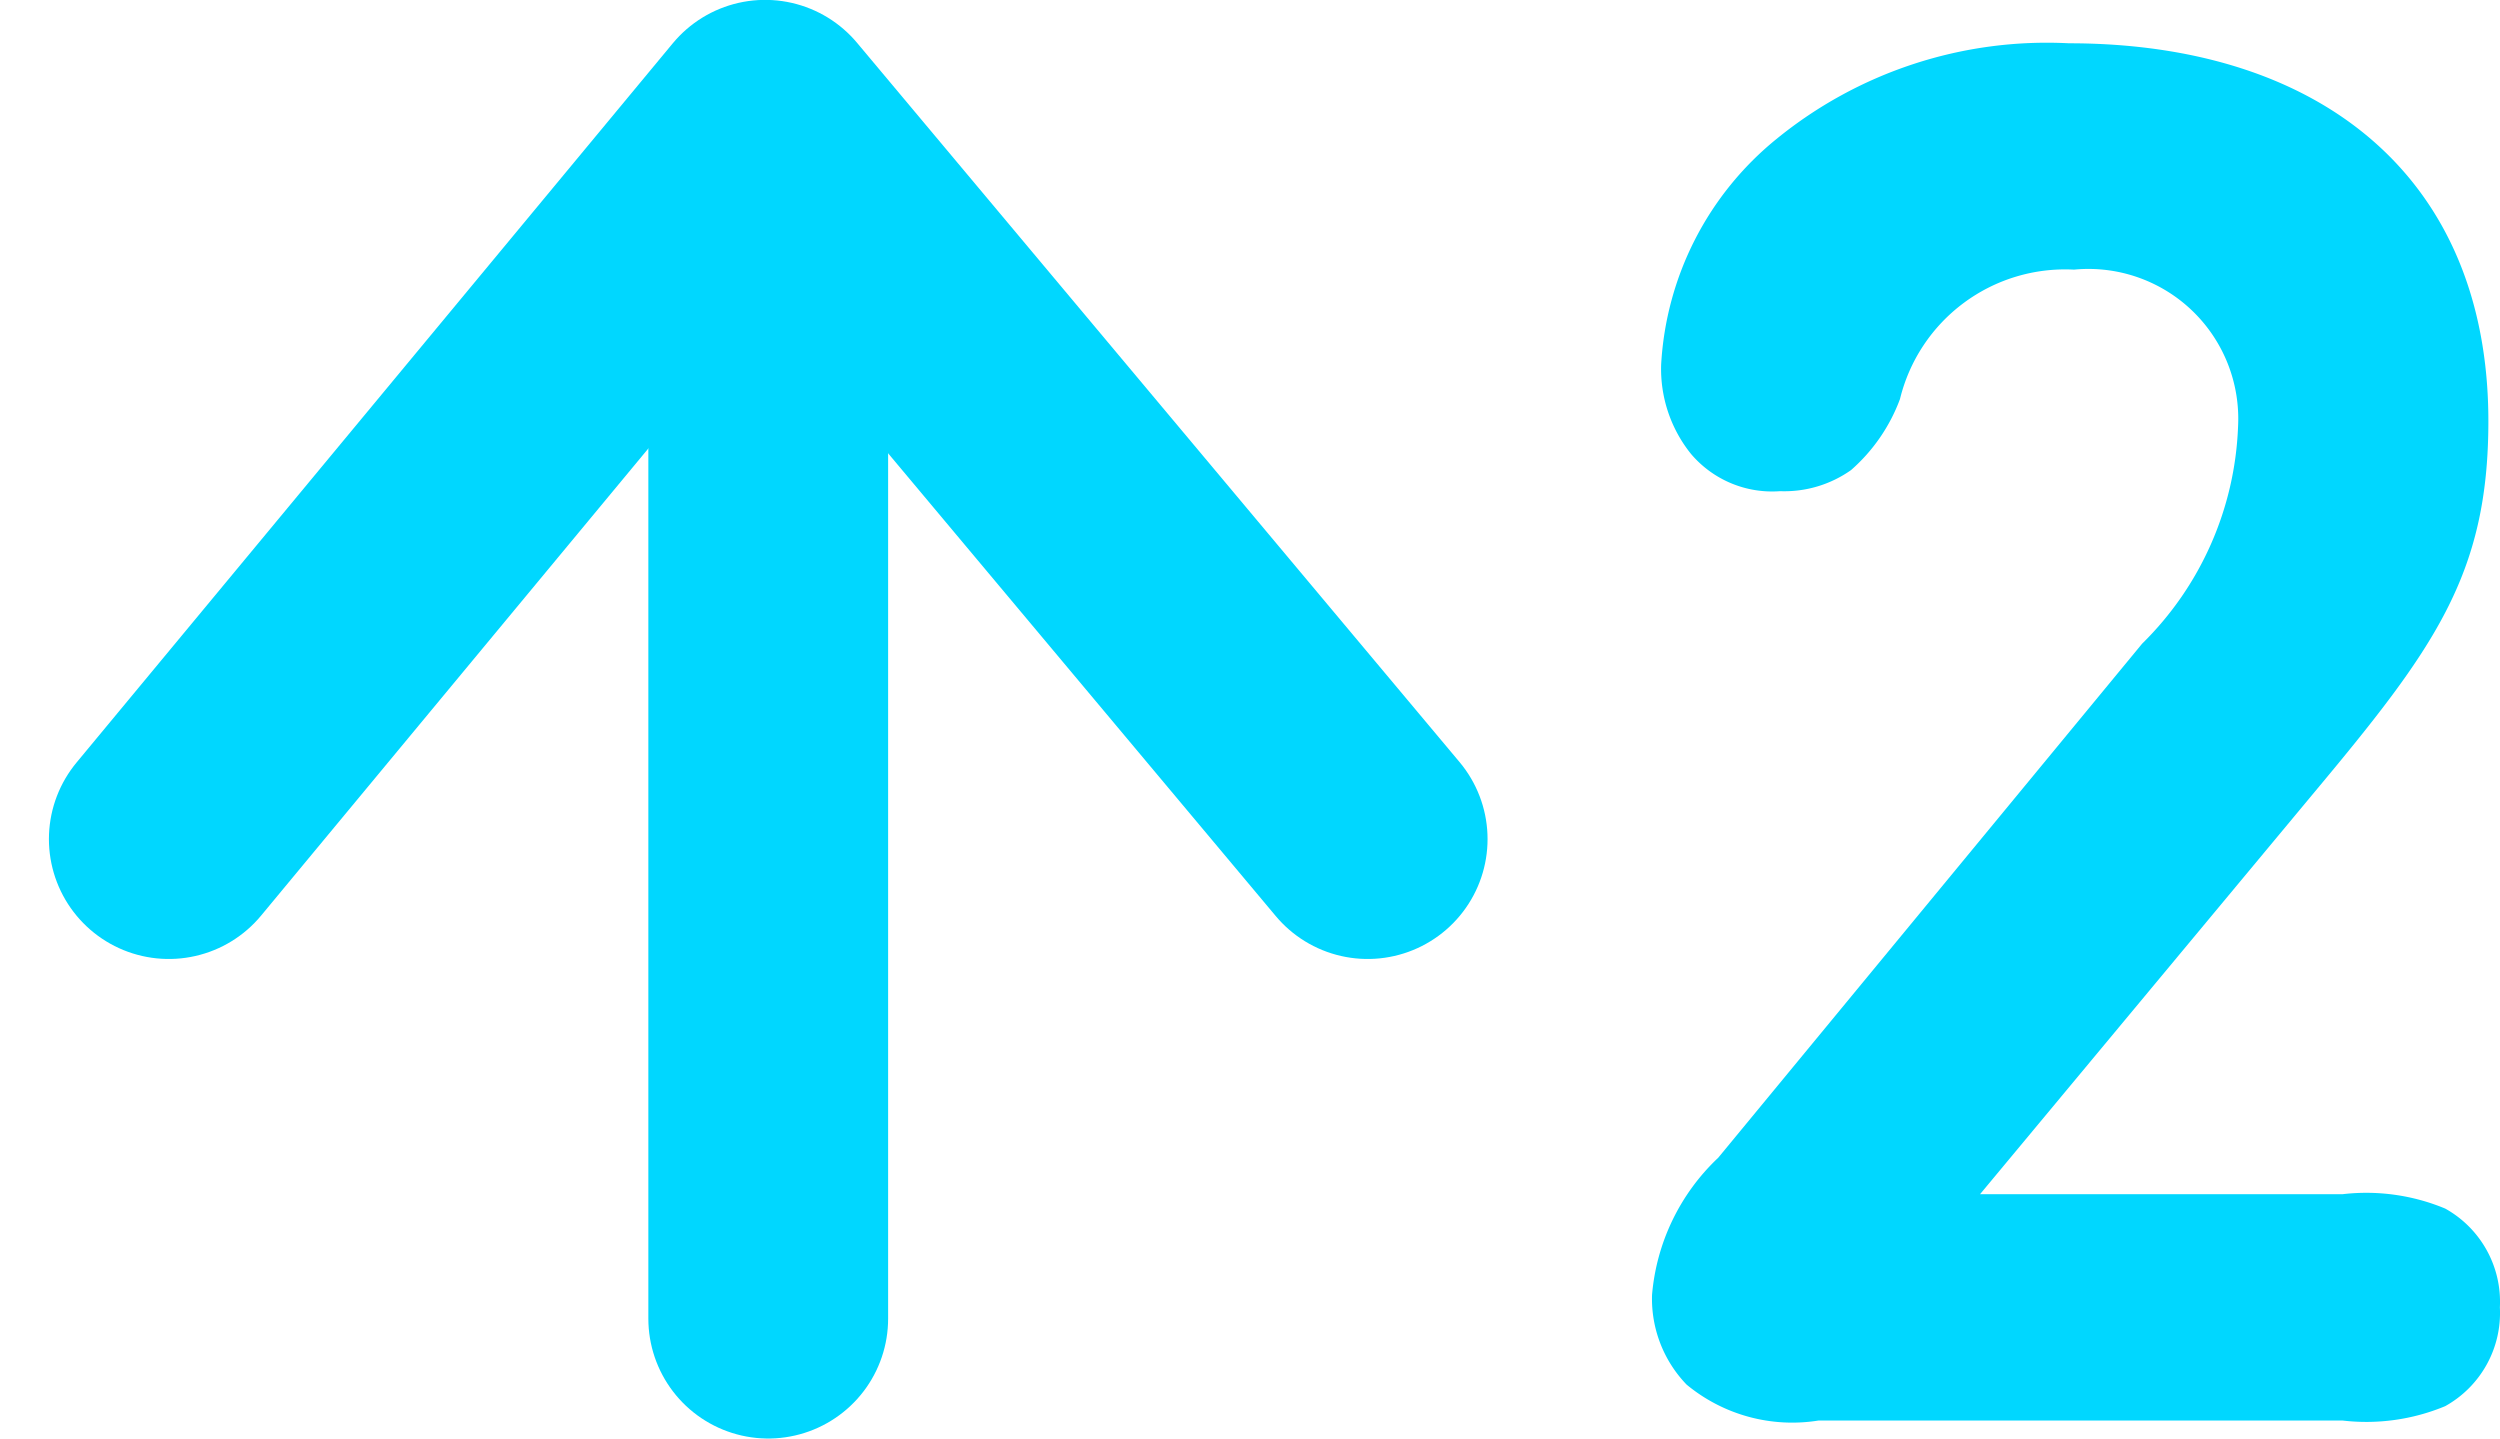 <svg xmlns="http://www.w3.org/2000/svg" width="20.853" height="12" viewBox="0 0 20.853 12">
  <g id="down2" transform="translate(-14000.425 -2097.151)">
    <path id="パス_257" data-name="パス 257" d="M7.944-.944a.89.89,0,0,0-.456-.824,1.712,1.712,0,0,0-.856-.12H3.608L6.376-5.216c1.016-1.216,1.472-1.832,1.472-3.12,0-2.032-1.4-3.152-3.5-3.152a3.568,3.568,0,0,0-2.44.8,2.61,2.61,0,0,0-.96,1.88,1.13,1.13,0,0,0,.248.744.887.887,0,0,0,.744.312.964.964,0,0,0,.592-.176,1.465,1.465,0,0,0,.408-.592A1.418,1.418,0,0,1,4.392-9.6,1.25,1.25,0,0,1,5.76-8.288a2.681,2.681,0,0,1-.8,1.808L1.424-2.192A1.778,1.778,0,0,0,.872-1.048,1.032,1.032,0,0,0,1.16-.3a1.382,1.382,0,0,0,1.1.3H6.632a1.712,1.712,0,0,0,.856-.12A.89.89,0,0,0,7.944-.944Z" transform="translate(14013.333 2109)" fill="#00d7ff"/>
    <g id="arrow" transform="translate(12983.333 1224)">
      <path id="パス_228" data-name="パス 228" d="M11909.577,3941.15v-9.625" transform="translate(-10886.077 -3057)" fill="none" stroke="#00d7ff" stroke-linecap="round" stroke-width="2"/>
      <path id="パス_229" data-name="パス 229" d="M11904.883,3937.15l4.974-6,5.026,6" transform="translate(-10886.383 -3057)" fill="none" stroke="#00d7ff" stroke-linecap="round" stroke-linejoin="round" stroke-width="2"/>
    </g>
  </g>
</svg>
